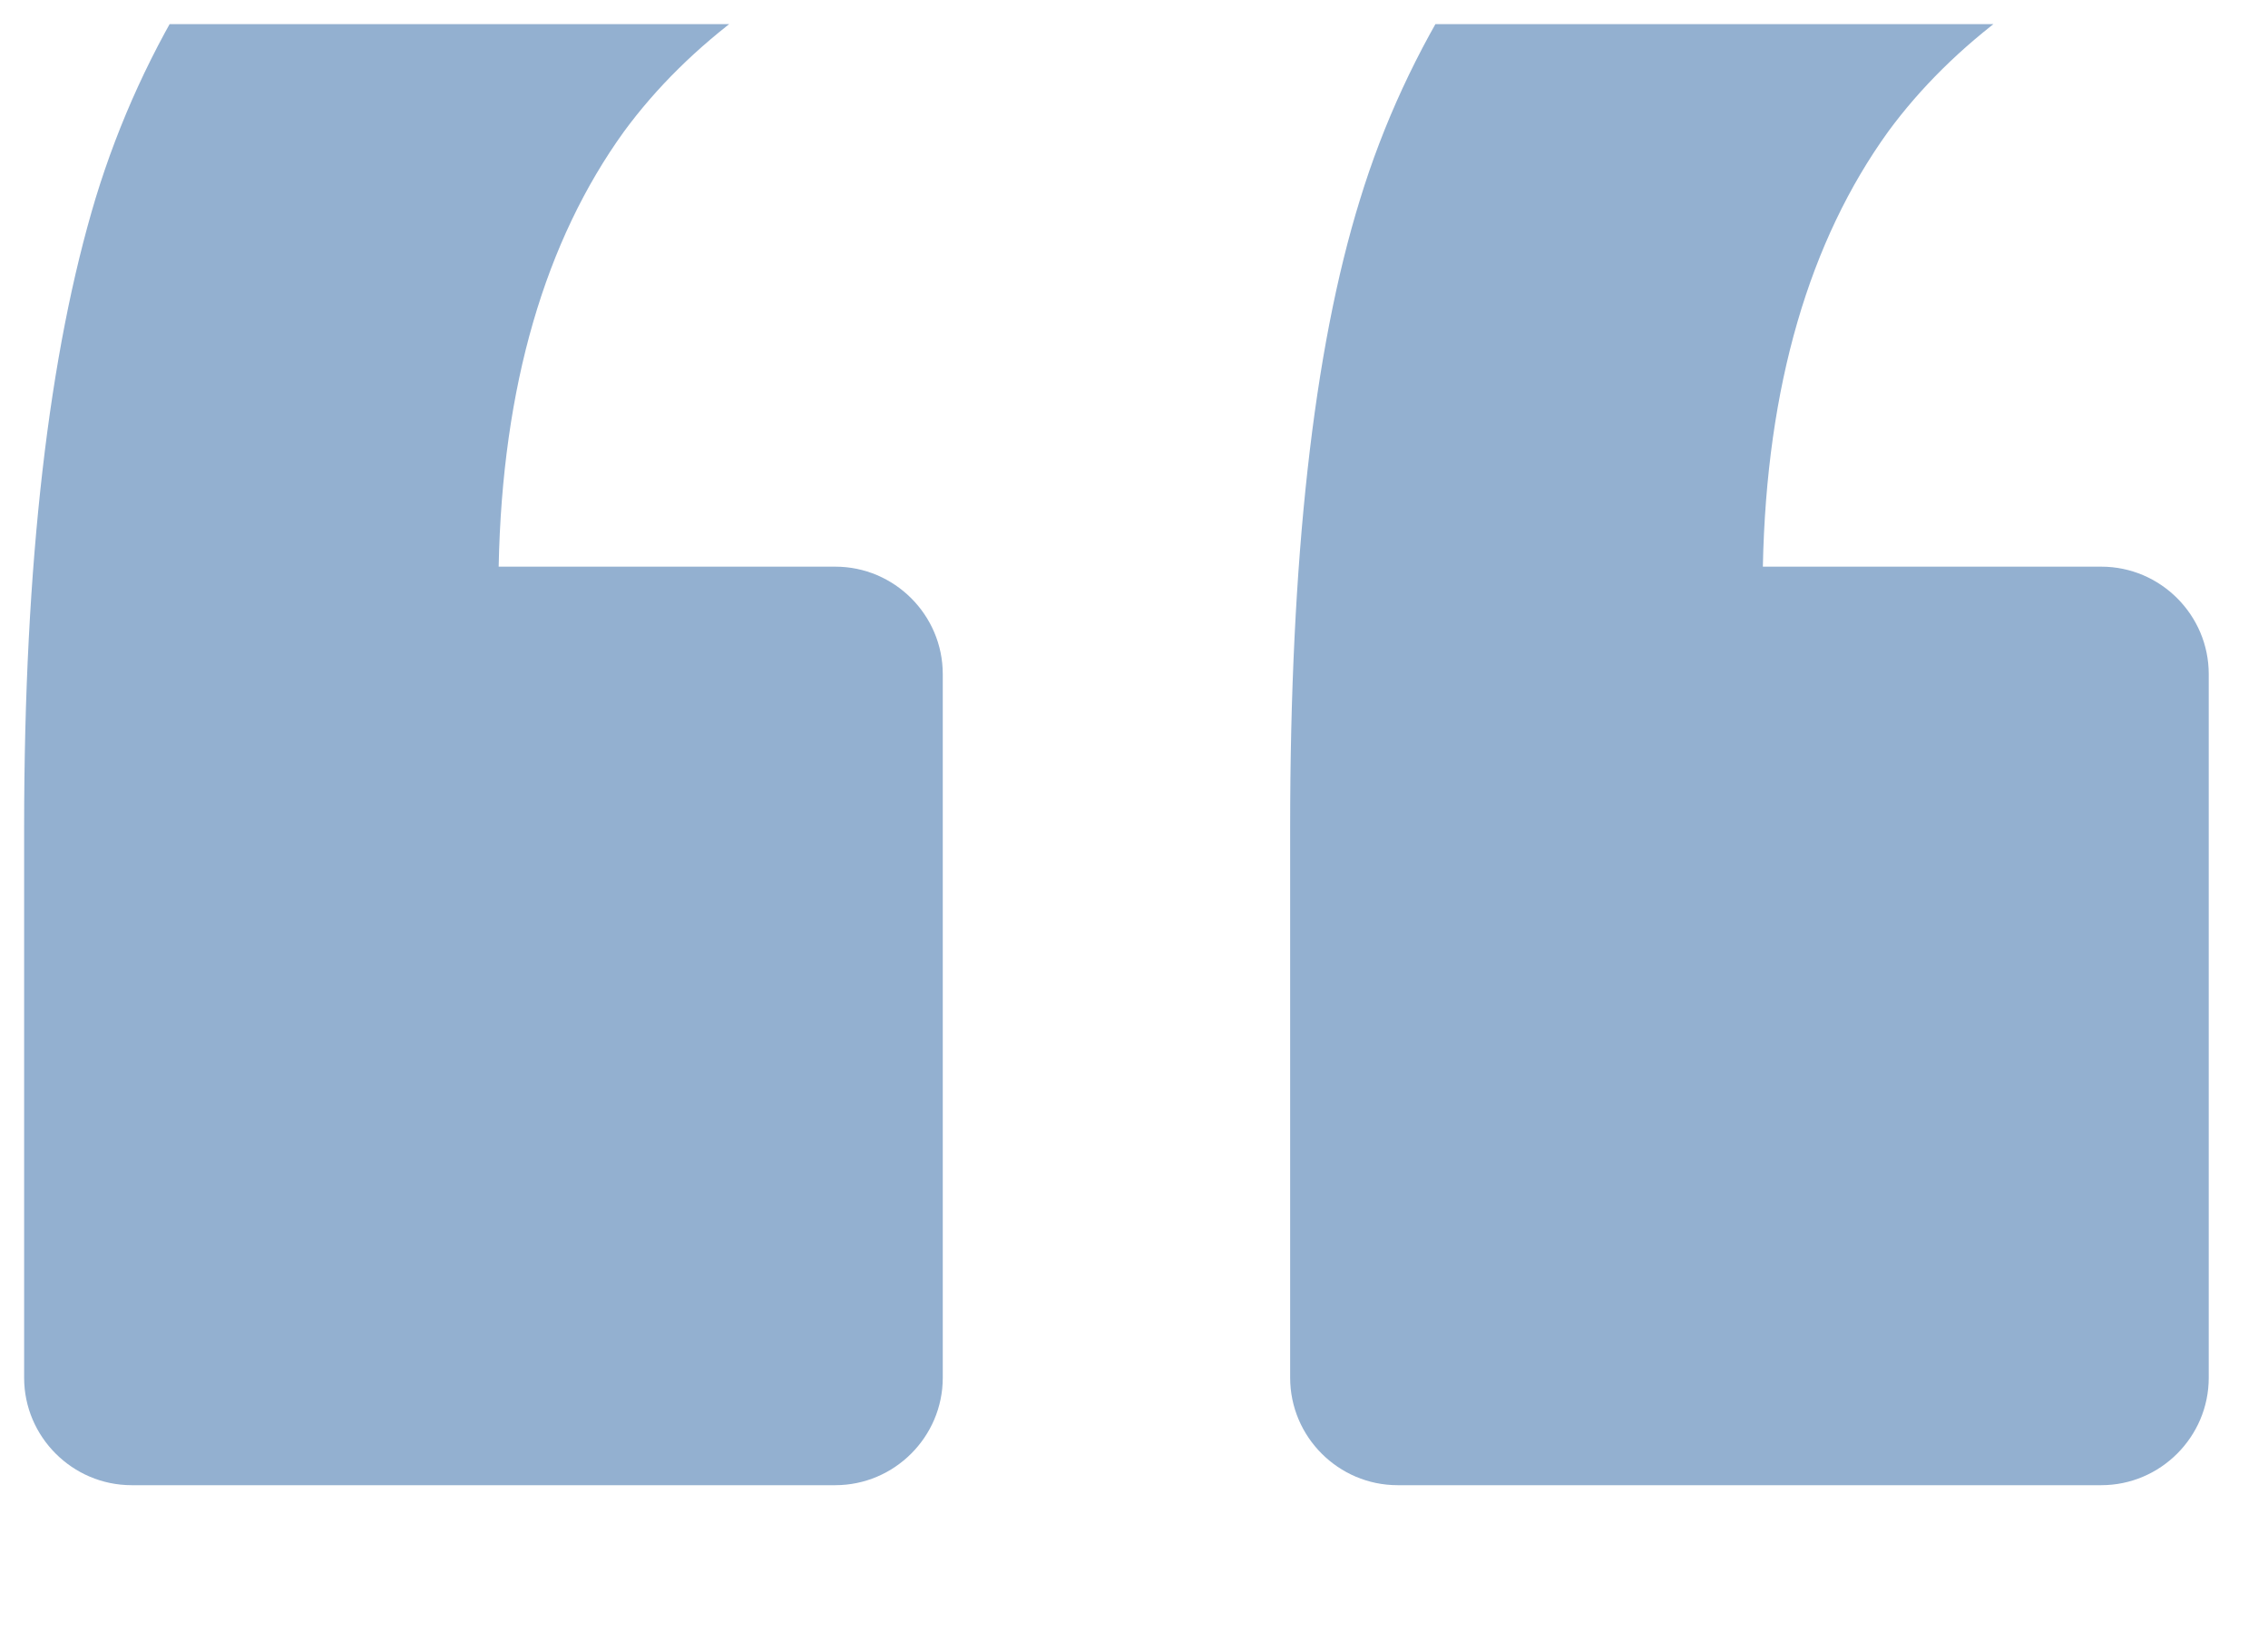 <svg width="47" height="34" viewBox="0 0 47 34" fill="none" xmlns="http://www.w3.org/2000/svg">
<g clip-path="url(#clip0_13:899)">
<path d="M18.98 -1.727C20.13 -2.209 20.613 -3.582 20.093 -4.695L18.275 -8.518C17.755 -9.593 16.494 -10.076 15.38 -9.593C12.226 -8.258 9.517 -6.513 7.365 -4.398C4.73 -1.912 2.949 0.945 1.984 4.099C1.02 7.291 0.5 11.632 0.5 17.161V28.554C0.5 29.778 1.502 30.78 2.727 30.78H17.31C18.535 30.78 19.537 29.778 19.537 28.554V13.97C19.537 12.745 18.535 11.744 17.31 11.744H10.334C10.408 7.995 11.299 4.99 12.931 2.726C14.267 0.908 16.271 -0.576 18.98 -1.727Z" fill="#93B0D0"/>
<path d="M45.179 -1.727C46.329 -2.209 46.811 -3.582 46.292 -4.696L44.474 -8.48C43.954 -9.556 42.692 -10.039 41.579 -9.556C38.462 -8.221 35.79 -6.476 33.601 -4.398C30.966 -1.875 29.148 0.982 28.183 4.137C27.218 7.253 26.736 11.595 26.736 17.162V28.554C26.736 29.779 27.738 30.78 28.962 30.78H43.546C44.77 30.78 45.772 29.779 45.772 28.554V13.97C45.772 12.745 44.77 11.744 43.546 11.744H36.532C36.607 7.995 37.498 4.99 39.13 2.726C40.466 0.908 42.47 -0.576 45.179 -1.727Z" fill="#93B0D0"/>
</g>
<defs>
<clipPath id="clip0_13:899">
<rect width="46" height="33" fill="white" transform="translate(0.5 0.5)"/>
</clipPath>
</defs>
</svg>
